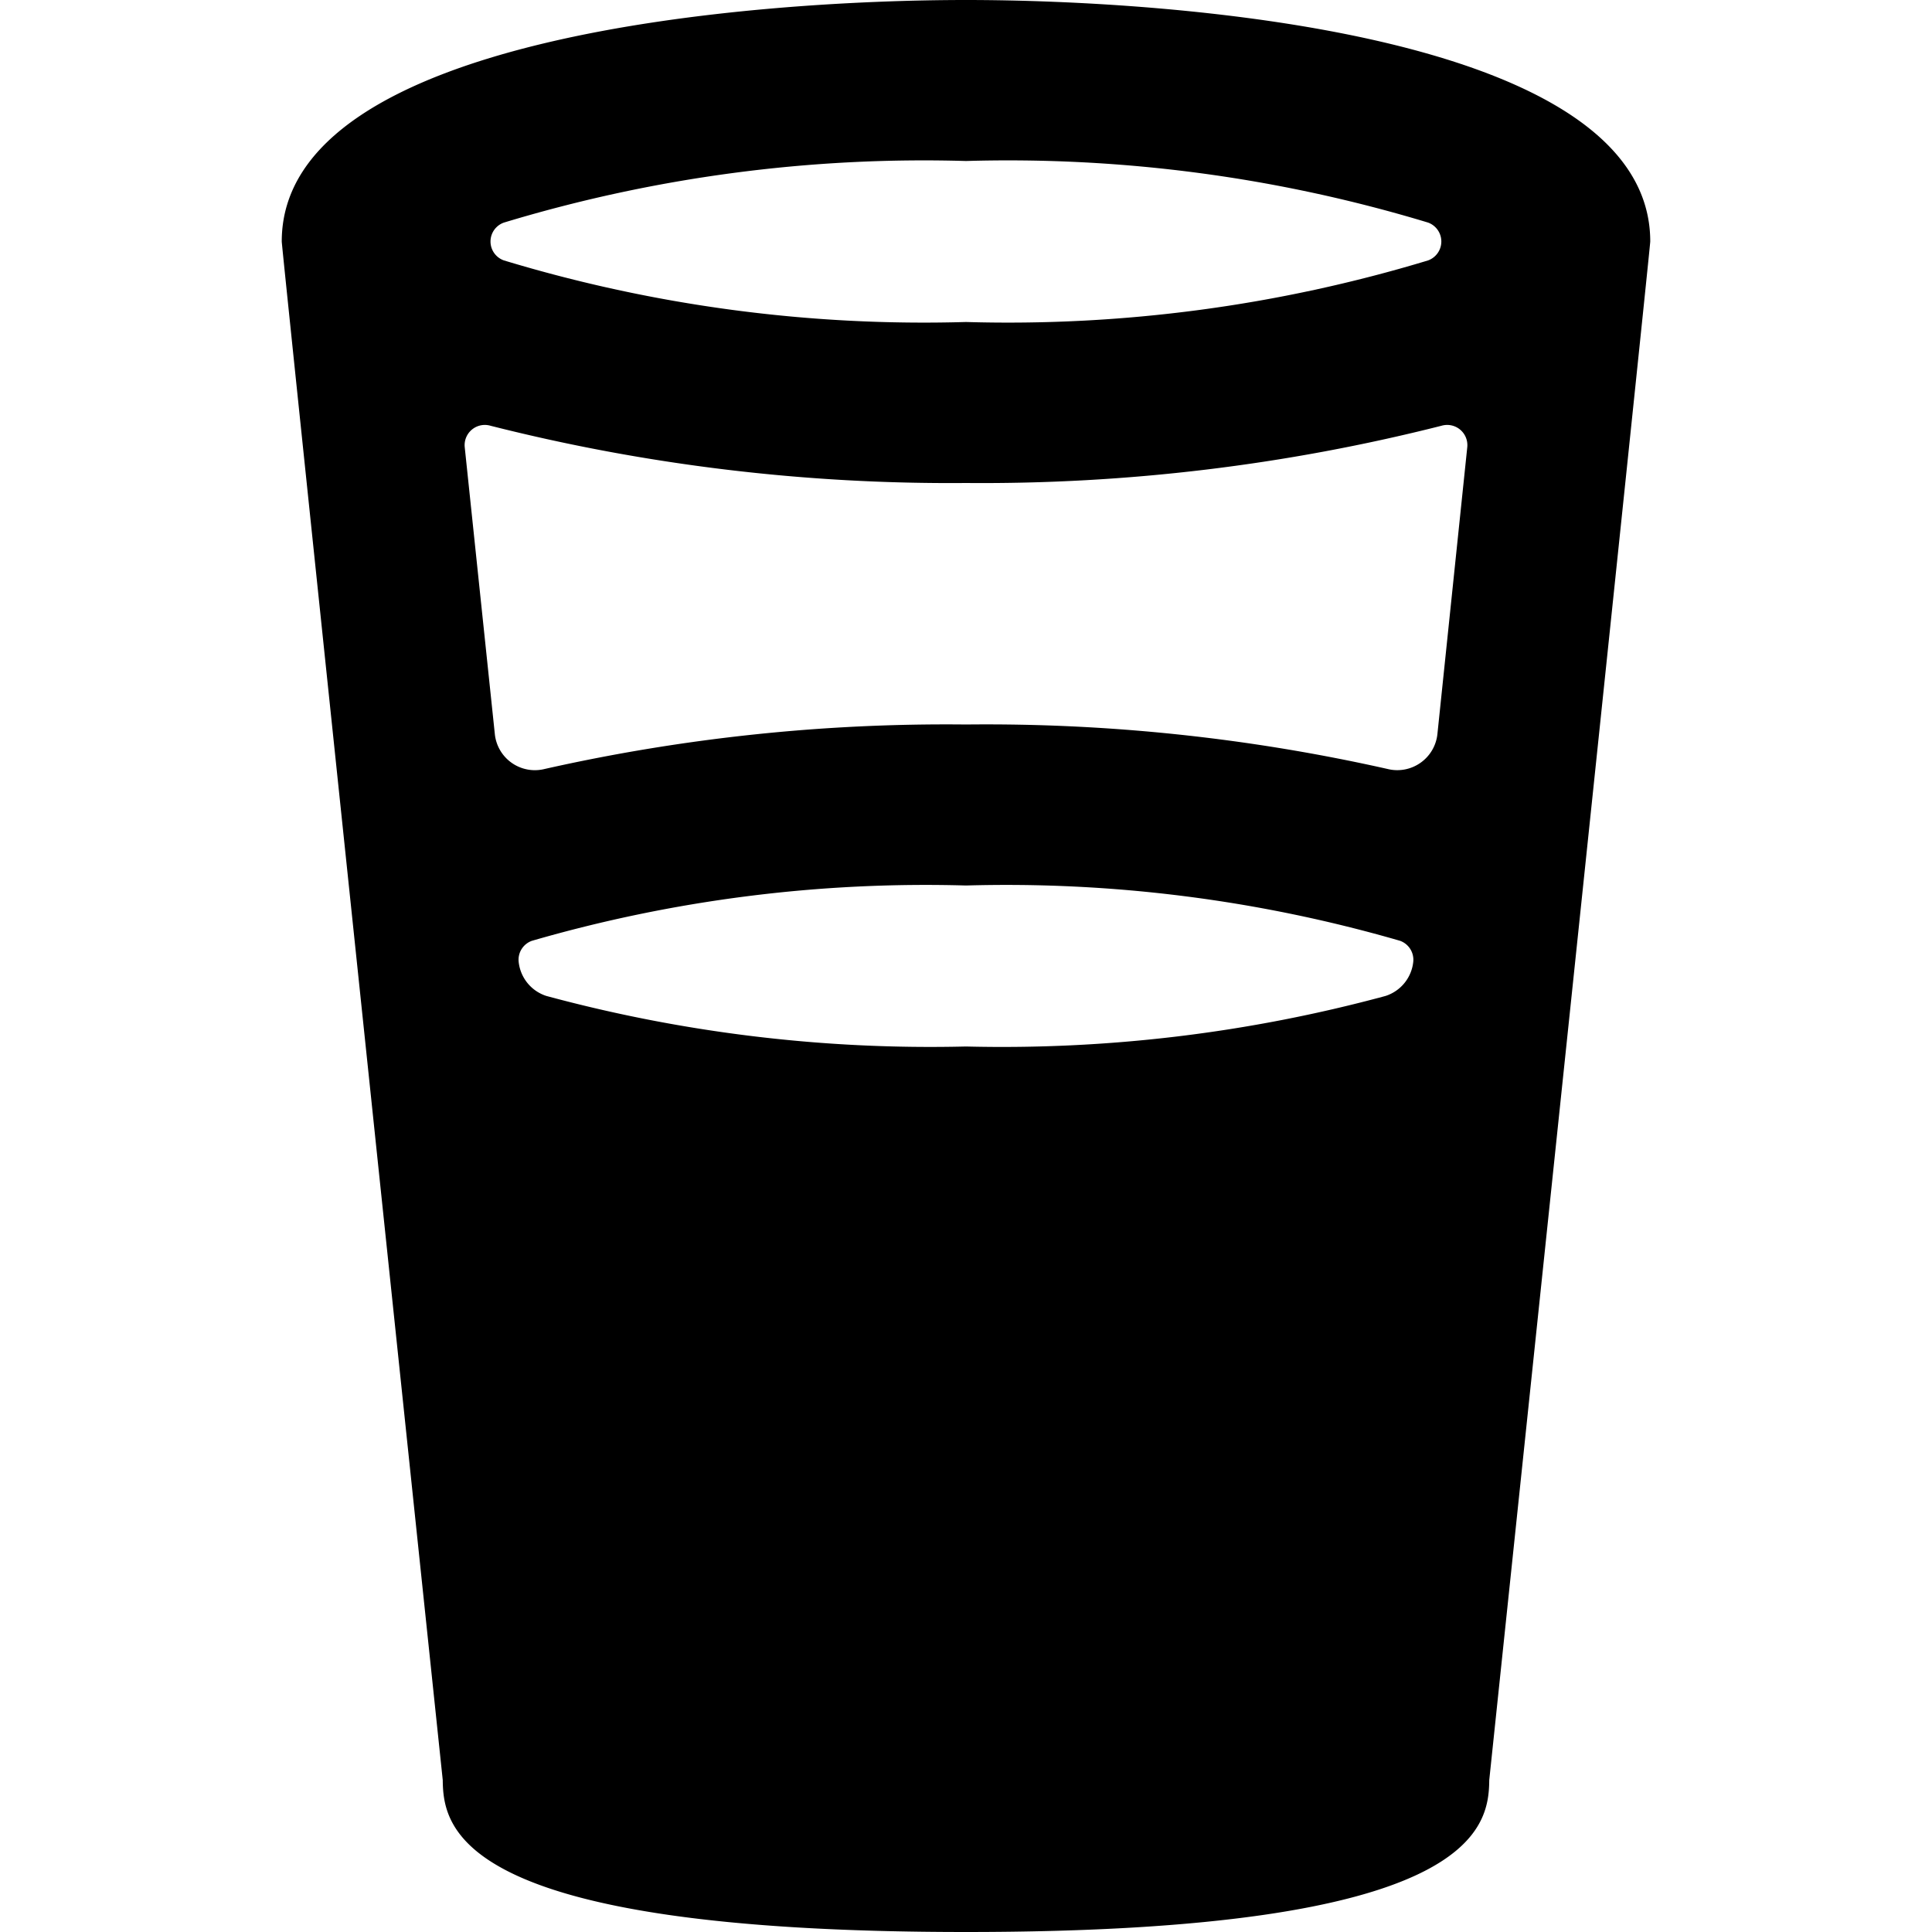 <svg id="Bold" xmlns="http://www.w3.org/2000/svg" viewBox="0 0 24 24"><title>water-glass-half-full</title><path d="M20.5,3c0-2.581-5.924-3-8.5-3S3.5.419,3.5,3c0,.089,1.991,19.025,2,19.113C5.506,22.72,5.694,24,12,24s6.494-1.28,6.5-1.887C18.509,22.026,20.5,3.088,20.5,3Zm-2.944,8.948a.5.5,0,0,1-.344.424A18.225,18.225,0,0,1,12,13a18.269,18.269,0,0,1-5.213-.628.5.5,0,0,1-.344-.424.249.249,0,0,1,.165-.261A17.58,17.58,0,0,1,12,11a17.58,17.58,0,0,1,5.392.687A.25.25,0,0,1,17.556,11.948Zm.3-2.829a.5.5,0,0,1-.212.358.5.5,0,0,1-.409.075A22.71,22.71,0,0,0,12,9a22.71,22.71,0,0,0-5.232.552.5.5,0,0,1-.621-.433L5.773,5.555a.251.251,0,0,1,.321-.266A23.233,23.233,0,0,0,12,6a23.242,23.242,0,0,0,5.906-.711.251.251,0,0,1,.321.266ZM12,2a17.991,17.991,0,0,1,5.74.765.25.25,0,0,1,0,.47A17.991,17.991,0,0,1,12,4a17.991,17.991,0,0,1-5.74-.765.249.249,0,0,1,0-.47A17.991,17.991,0,0,1,12,2Z"/></svg>